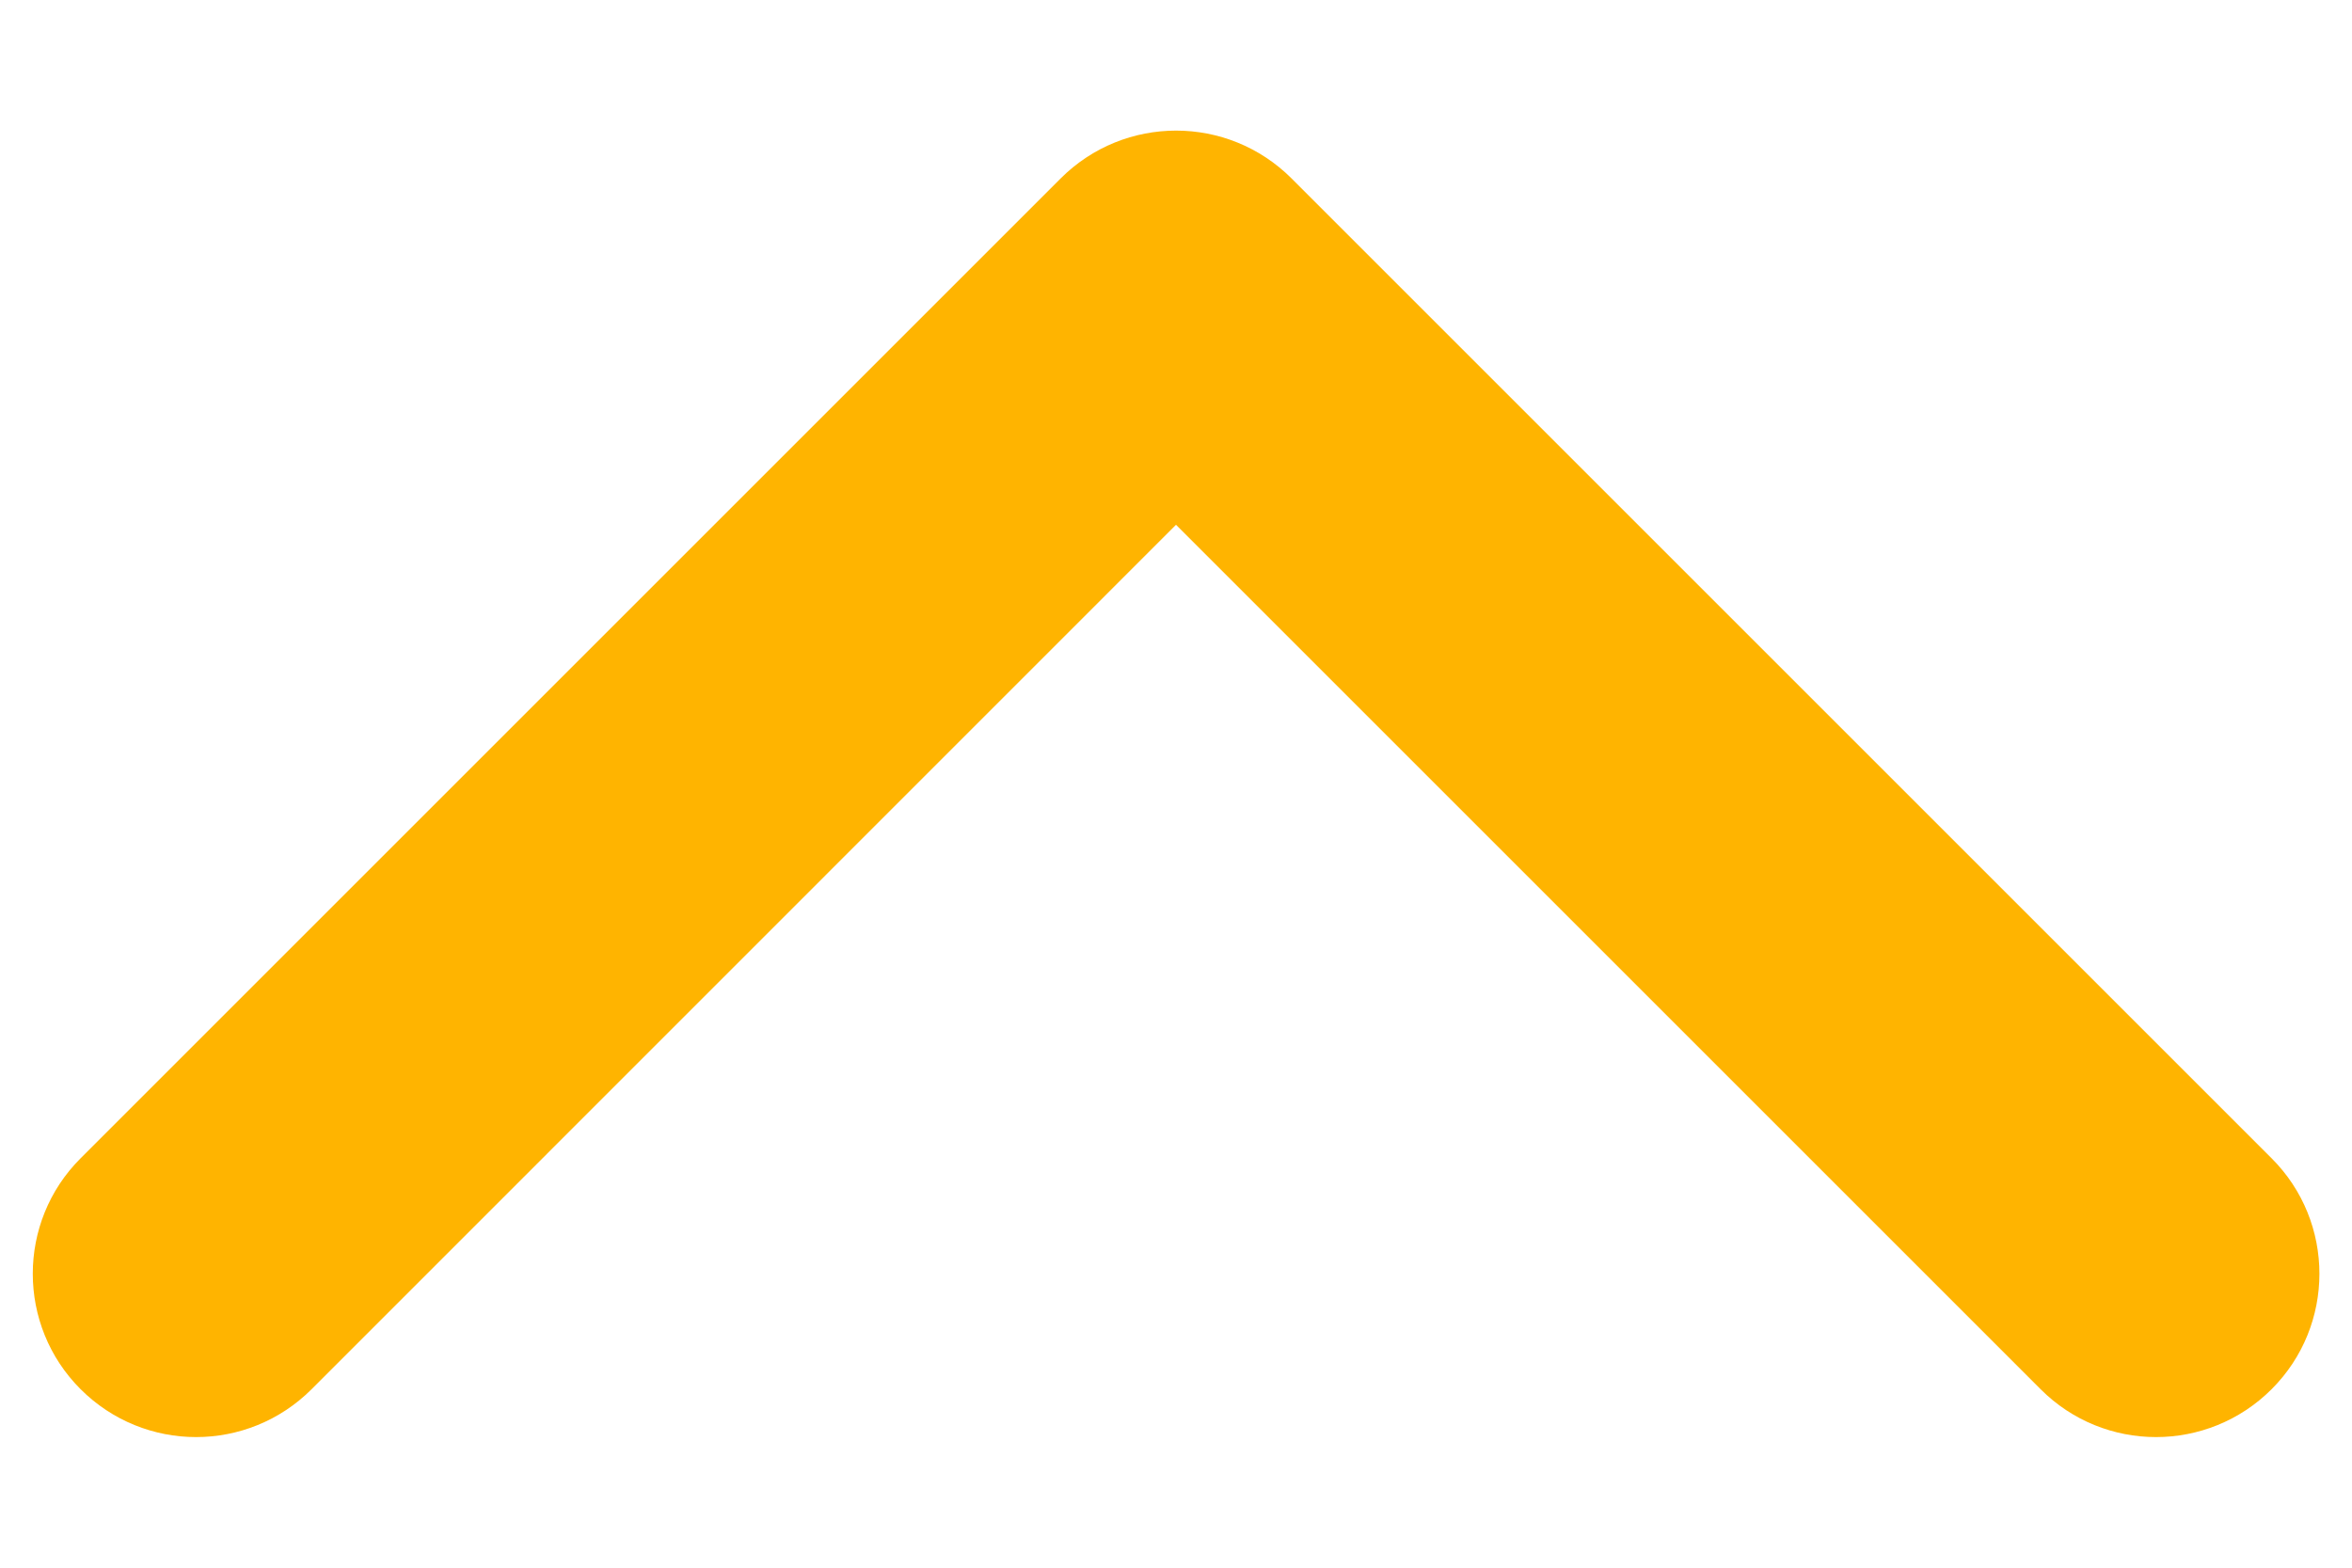 <svg width="12" height="8" viewBox="0 0 12 8" fill="none" xmlns="http://www.w3.org/2000/svg">
<path fill-rule="evenodd" clip-rule="evenodd" d="M5.411 0.911C5.737 0.585 6.264 0.585 6.59 0.911L11.59 5.911C11.915 6.236 11.915 6.764 11.59 7.089C11.264 7.415 10.736 7.415 10.411 7.089L6 2.678L1.59 7.089C1.264 7.415 0.737 7.415 0.411 7.089C0.086 6.764 0.086 6.236 0.411 5.911L5.411 0.911Z" fill="#FFB400"/>
</svg>
